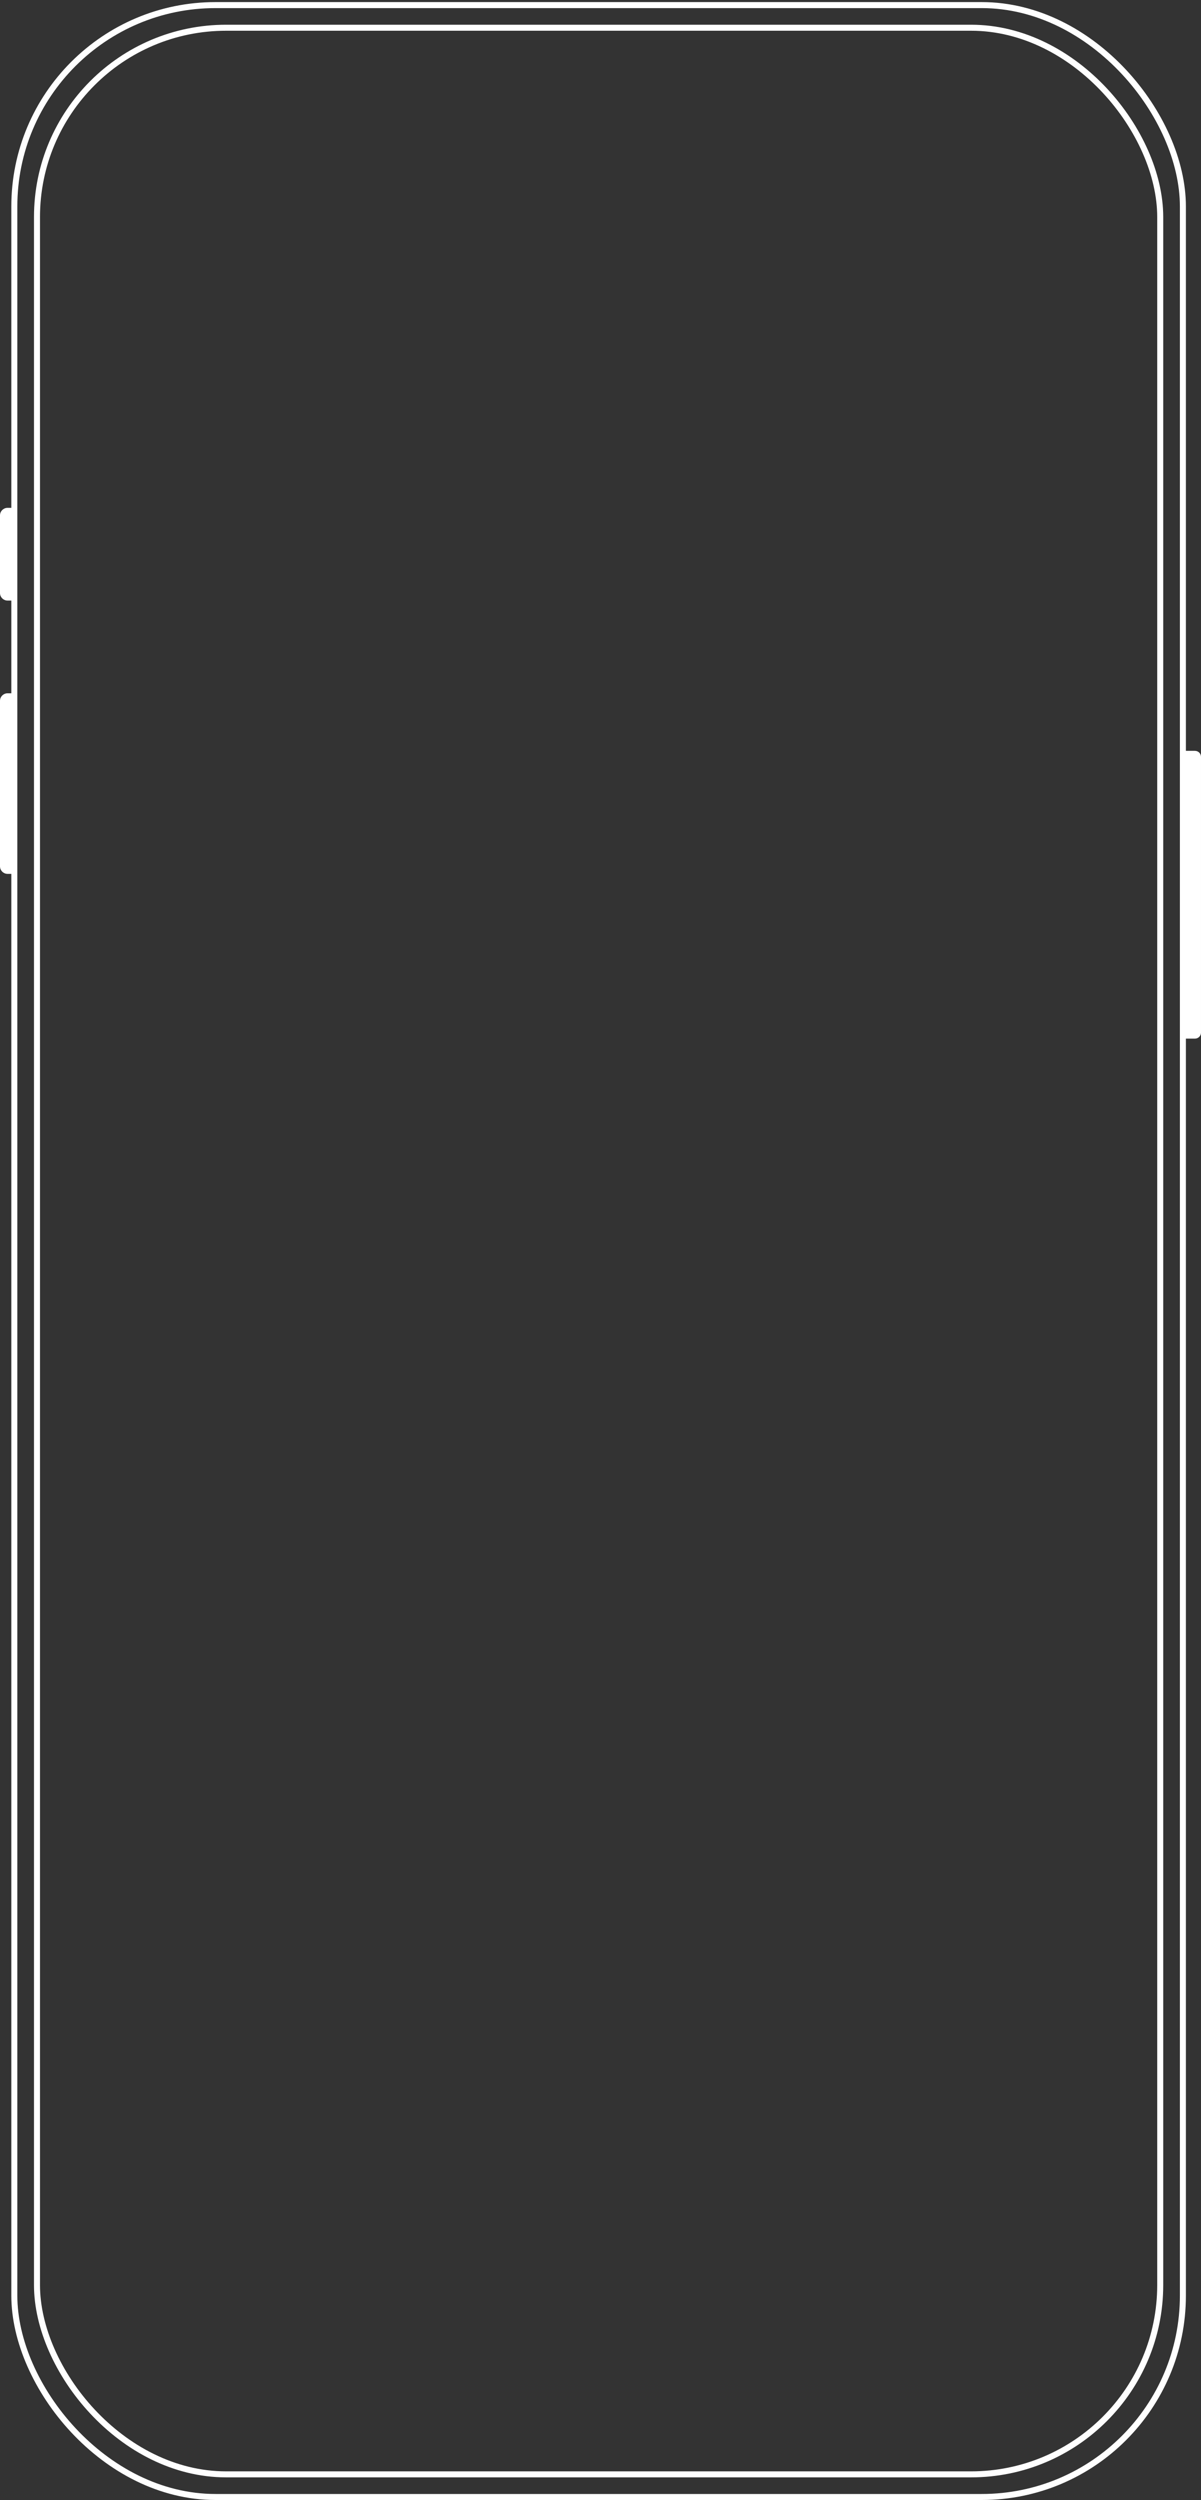<svg width="200" height="416" viewBox="0 0 200 416" fill="none" xmlns="http://www.w3.org/2000/svg">
<rect x="0" y="0" width="200" height="416" fill="#333333" stroke="none"/>
<path d="M2.508 99.936H1.258C0.563 99.936 0 99.371 0 98.679V85.761C0 85.067 0.563 84.505 1.258 84.505H2.508V99.936Z" fill="#FFFFFF"/>
<path d="M2.508 145.412H1.258C0.563 145.412 0 144.849 0 144.156V116.621C0 115.926 0.563 115.363 1.258 115.363H2.508V145.412Z" fill="#FFFFFF"/>
<path d="M198.991 172.828H197.219V124.94H198.991C199.548 124.94 199.999 125.389 199.999 125.945V171.823C199.999 172.379 199.548 172.828 198.991 172.828Z" fill="#FFFFFF"/>
<rect x="2.387" y="0.848" width="194.597" height="414.652" rx="33.5" stroke="#FFFFFF"/>
<rect x="6.16" y="4.615" width="187.05" height="407.118" rx="31.5" stroke="#FFFFFF"/>
</svg>
